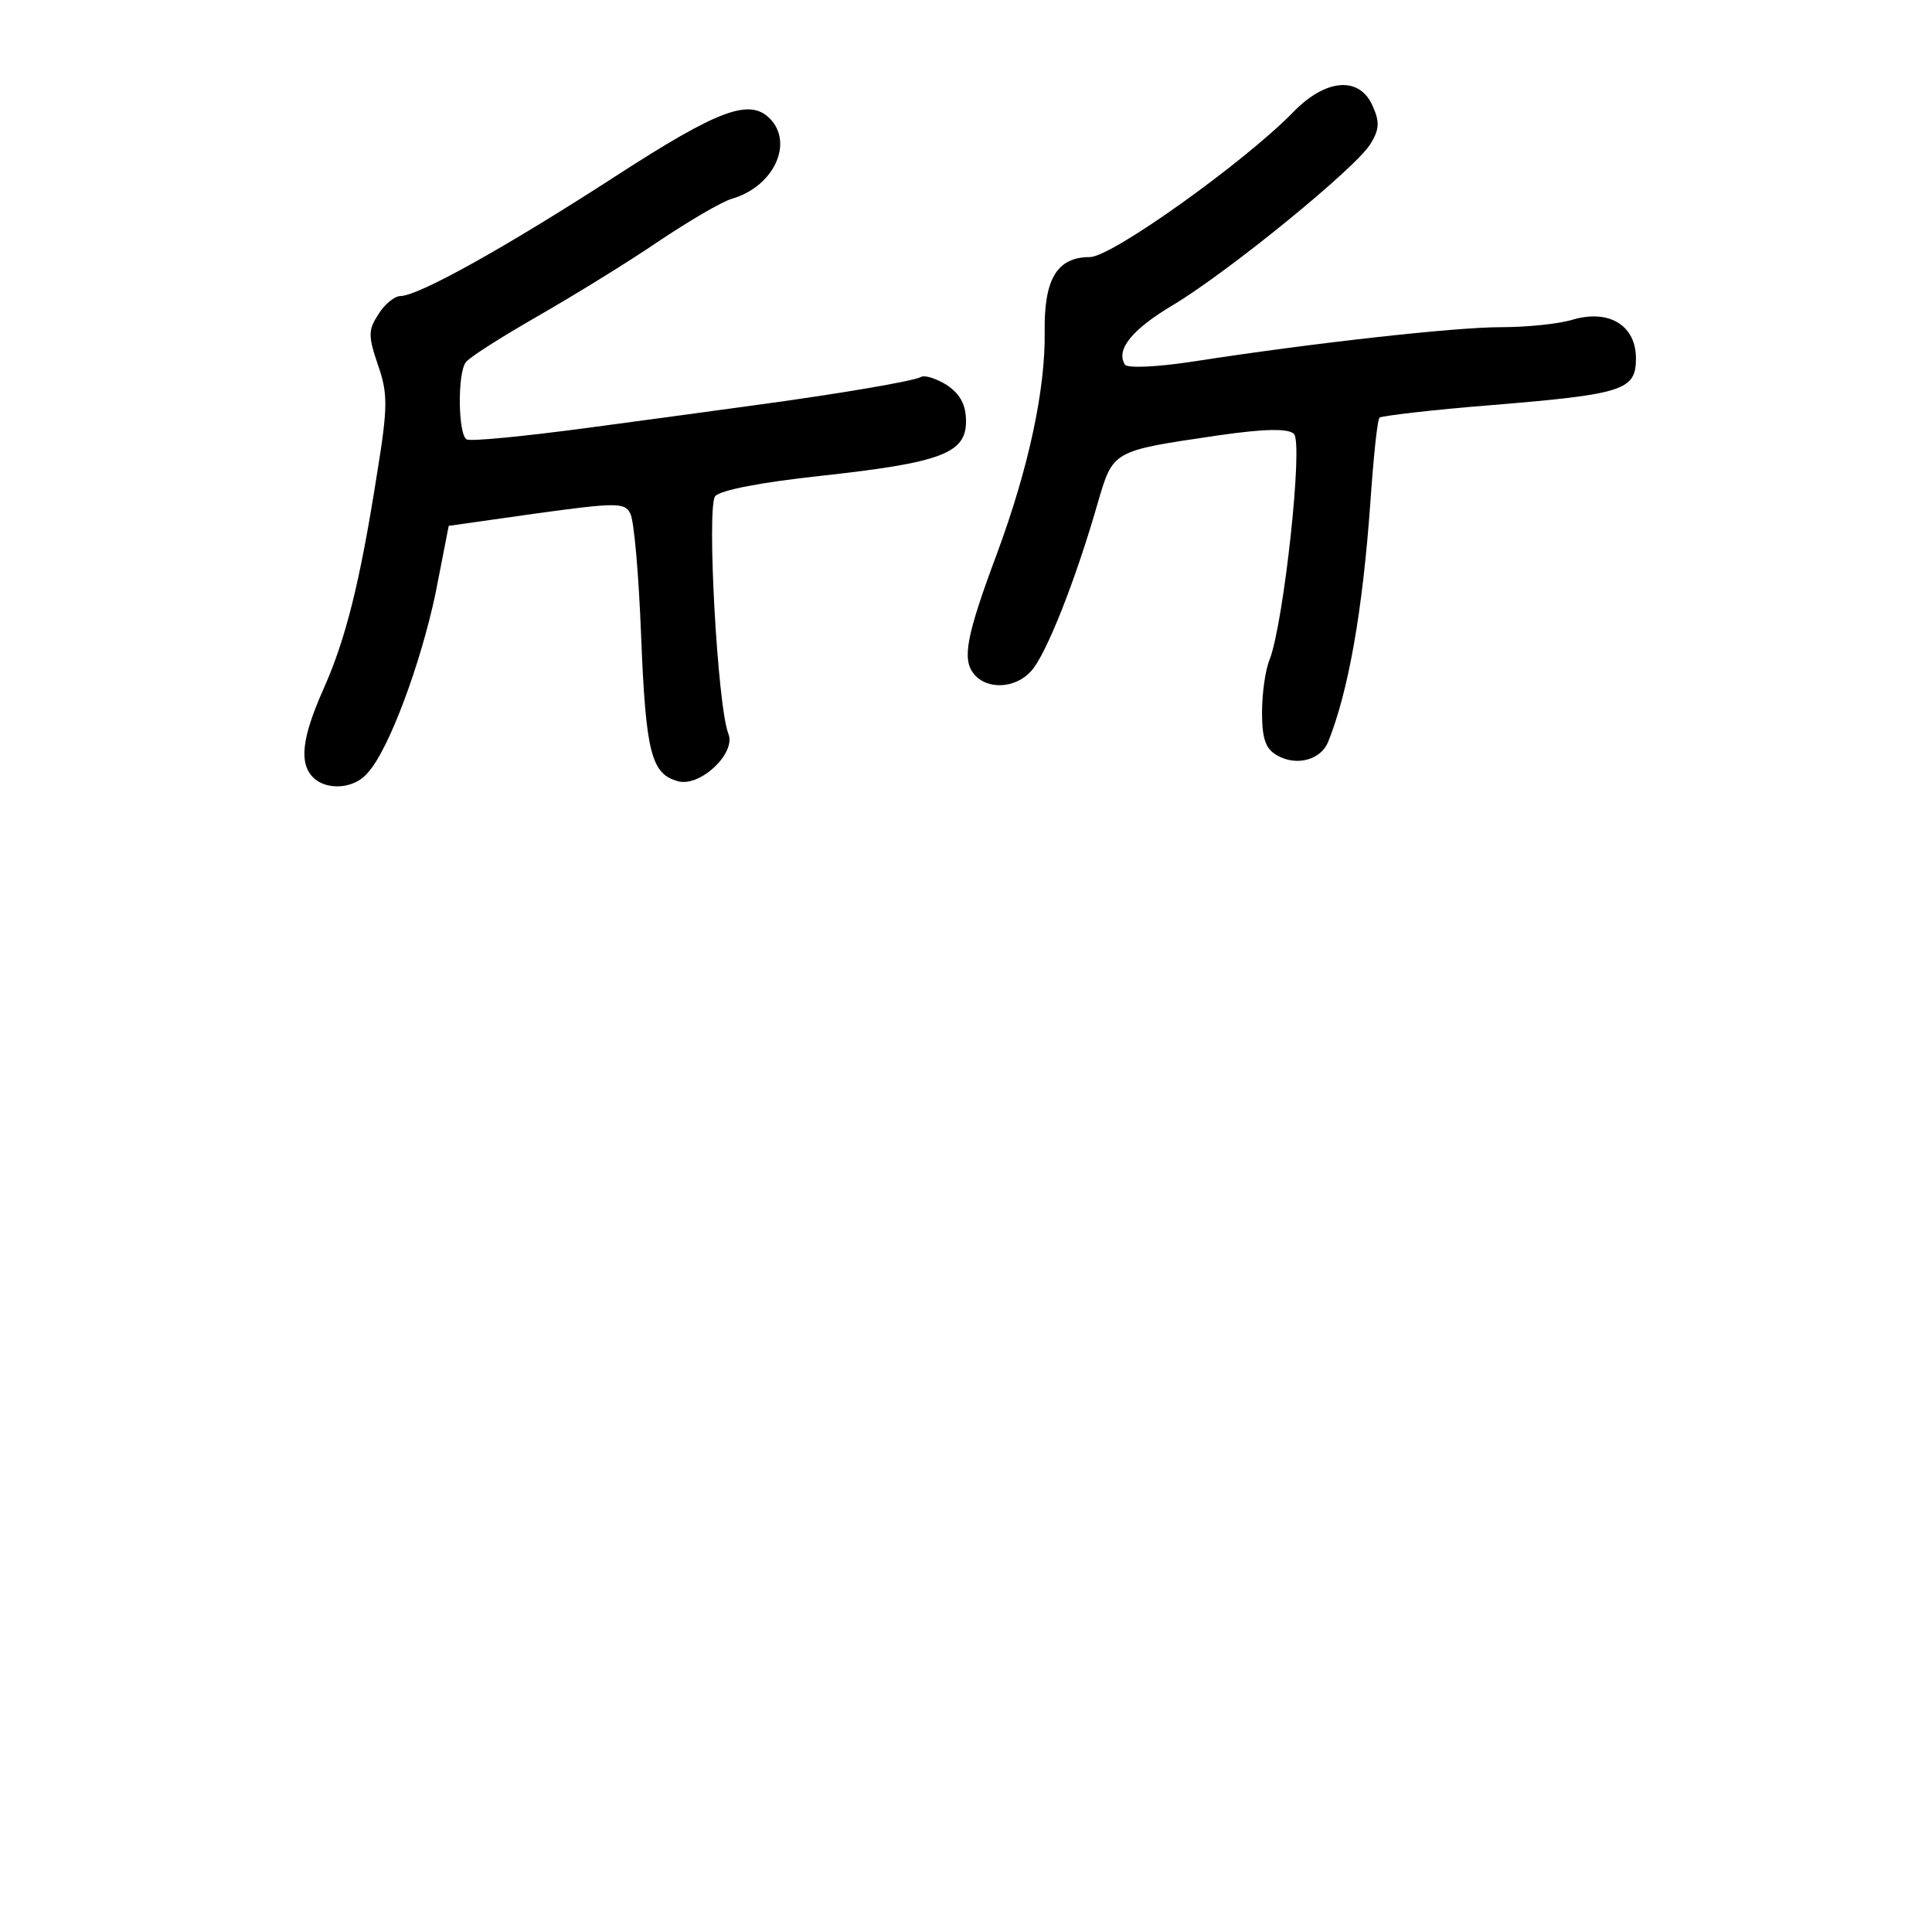 <?xml version="1.0" standalone="no"?>
<!DOCTYPE svg PUBLIC "-//W3C//DTD SVG 20010904//EN"
 "http://www.w3.org/TR/2001/REC-SVG-20010904/DTD/svg10.dtd">
<svg version="1.0" xmlns="http://www.w3.org/2000/svg"
 width="248pt" height="248pt" viewBox="0 0 248 248"
 preserveAspectRatio="xMidYMid meet">
<g transform="translate(0,248) scale(0.1,-0.1)"
fill="#000000" stroke="none">
<path d="M1659 2335 c-63 -64 -232 -185 -260 -185 -42 0 -59 -28 -58 -96 1
-73 -20 -173 -61 -284 -40 -107 -45 -136 -30 -155 17 -21 54 -19 74 4 19 21
57 117 85 215 20 68 18 67 154 87 62 9 91 9 98 2 12 -12 -13 -241 -31 -289 -6
-14 -10 -45 -10 -69 0 -34 5 -47 20 -55 25 -14 56 -5 65 18 26 65 44 167 54
306 4 58 9 108 12 110 2 2 67 10 144 16 169 14 185 19 185 60 0 42 -34 63 -80
50 -19 -6 -61 -10 -94 -10 -58 0 -239 -20 -394 -44 -45 -7 -85 -9 -88 -4 -12
19 9 45 61 76 72 43 236 177 254 207 12 19 12 29 3 49 -17 39 -61 35 -103 -9z"/>
<path d="M792 2255 c-142 -92 -255 -155 -278 -155 -7 0 -20 -10 -28 -23 -13
-20 -14 -27 -1 -65 13 -37 13 -54 -1 -140 -22 -140 -40 -212 -69 -277 -28 -63
-31 -95 -13 -113 17 -17 53 -15 70 6 27 29 68 140 87 230 l17 87 113 16 c102
14 113 14 120 0 5 -9 11 -80 14 -158 6 -150 13 -177 48 -186 28 -7 74 36 64
61 -14 35 -28 291 -17 305 7 8 60 18 134 26 156 17 188 29 188 70 0 21 -7 35
-25 47 -13 8 -28 13 -33 10 -9 -5 -101 -21 -212 -36 -36 -5 -132 -18 -214 -29
-82 -11 -153 -18 -157 -15 -11 6 -12 85 -1 99 4 6 45 32 92 59 47 27 117 70
155 96 39 26 81 51 95 55 54 16 79 72 48 103 -26 26 -66 11 -196 -73z"/>
</g>
</svg>
